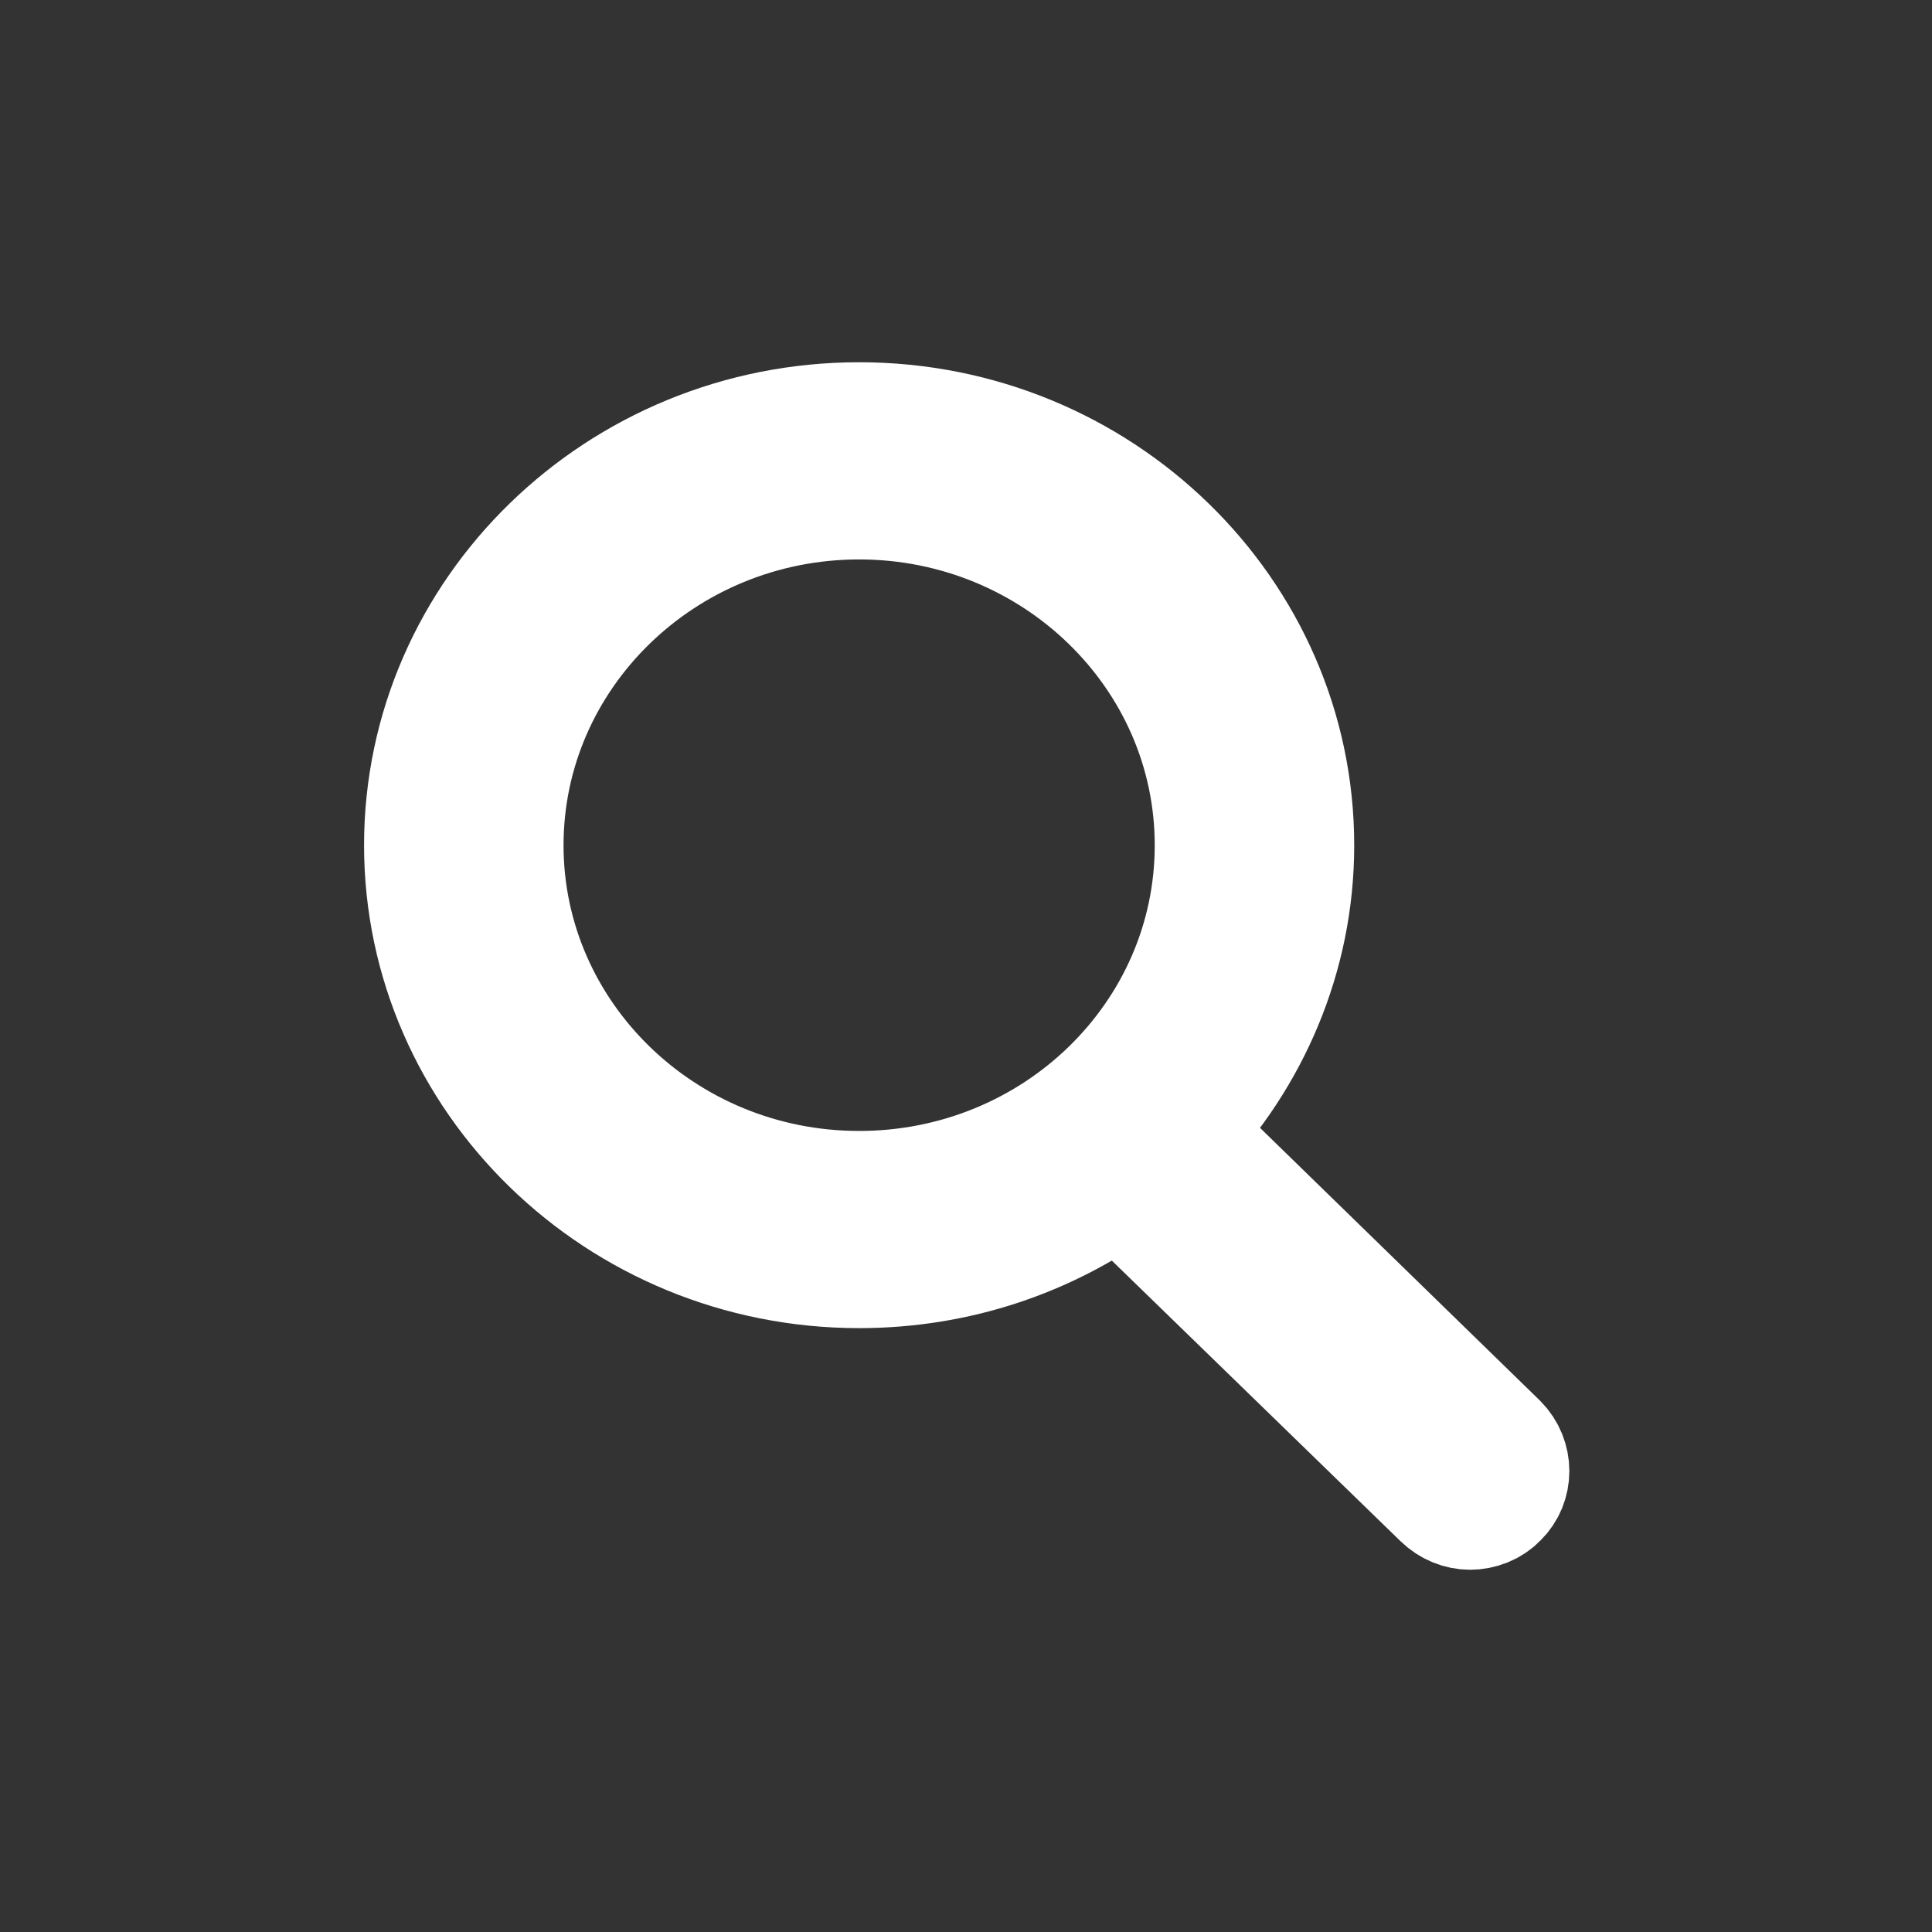 <svg xmlns="http://www.w3.org/2000/svg" xmlns:xlink="http://www.w3.org/1999/xlink" preserveAspectRatio="xMidYMid" width="16" height="16" viewBox="0 0 16 16">
  <rect x="0" y="0" width="16" height="16" fill="#333333" stroke="none"/>
  <defs>
    <style>
      .cls-1 {
        fill: #fff;
        stroke: #fff;
        stroke-linejoin: round;
        stroke-width: 1px;
        fill-rule: evenodd;
      }
    </style>
  </defs>
  <path d="M9.754,9.375 C10.345,8.752 10.715,7.918 10.715,7.000 C10.715,5.073 9.102,3.500 7.115,3.500 C5.128,3.500 3.515,5.073 3.515,7.000 C3.515,8.926 5.128,10.499 7.115,10.499 C7.924,10.499 8.668,10.241 9.270,9.803 L11.947,12.405 C12.012,12.468 12.094,12.500 12.175,12.500 C12.256,12.500 12.343,12.468 12.403,12.405 C12.528,12.284 12.528,12.083 12.403,11.956 L9.754,9.375 ZM4.167,7.000 C4.167,5.421 5.486,4.133 7.115,4.133 C8.738,4.133 10.063,5.416 10.063,7.000 C10.063,8.583 8.744,9.866 7.115,9.866 C5.486,9.866 4.167,8.578 4.167,7.000 Z" class="cls-1"/>
</svg>
